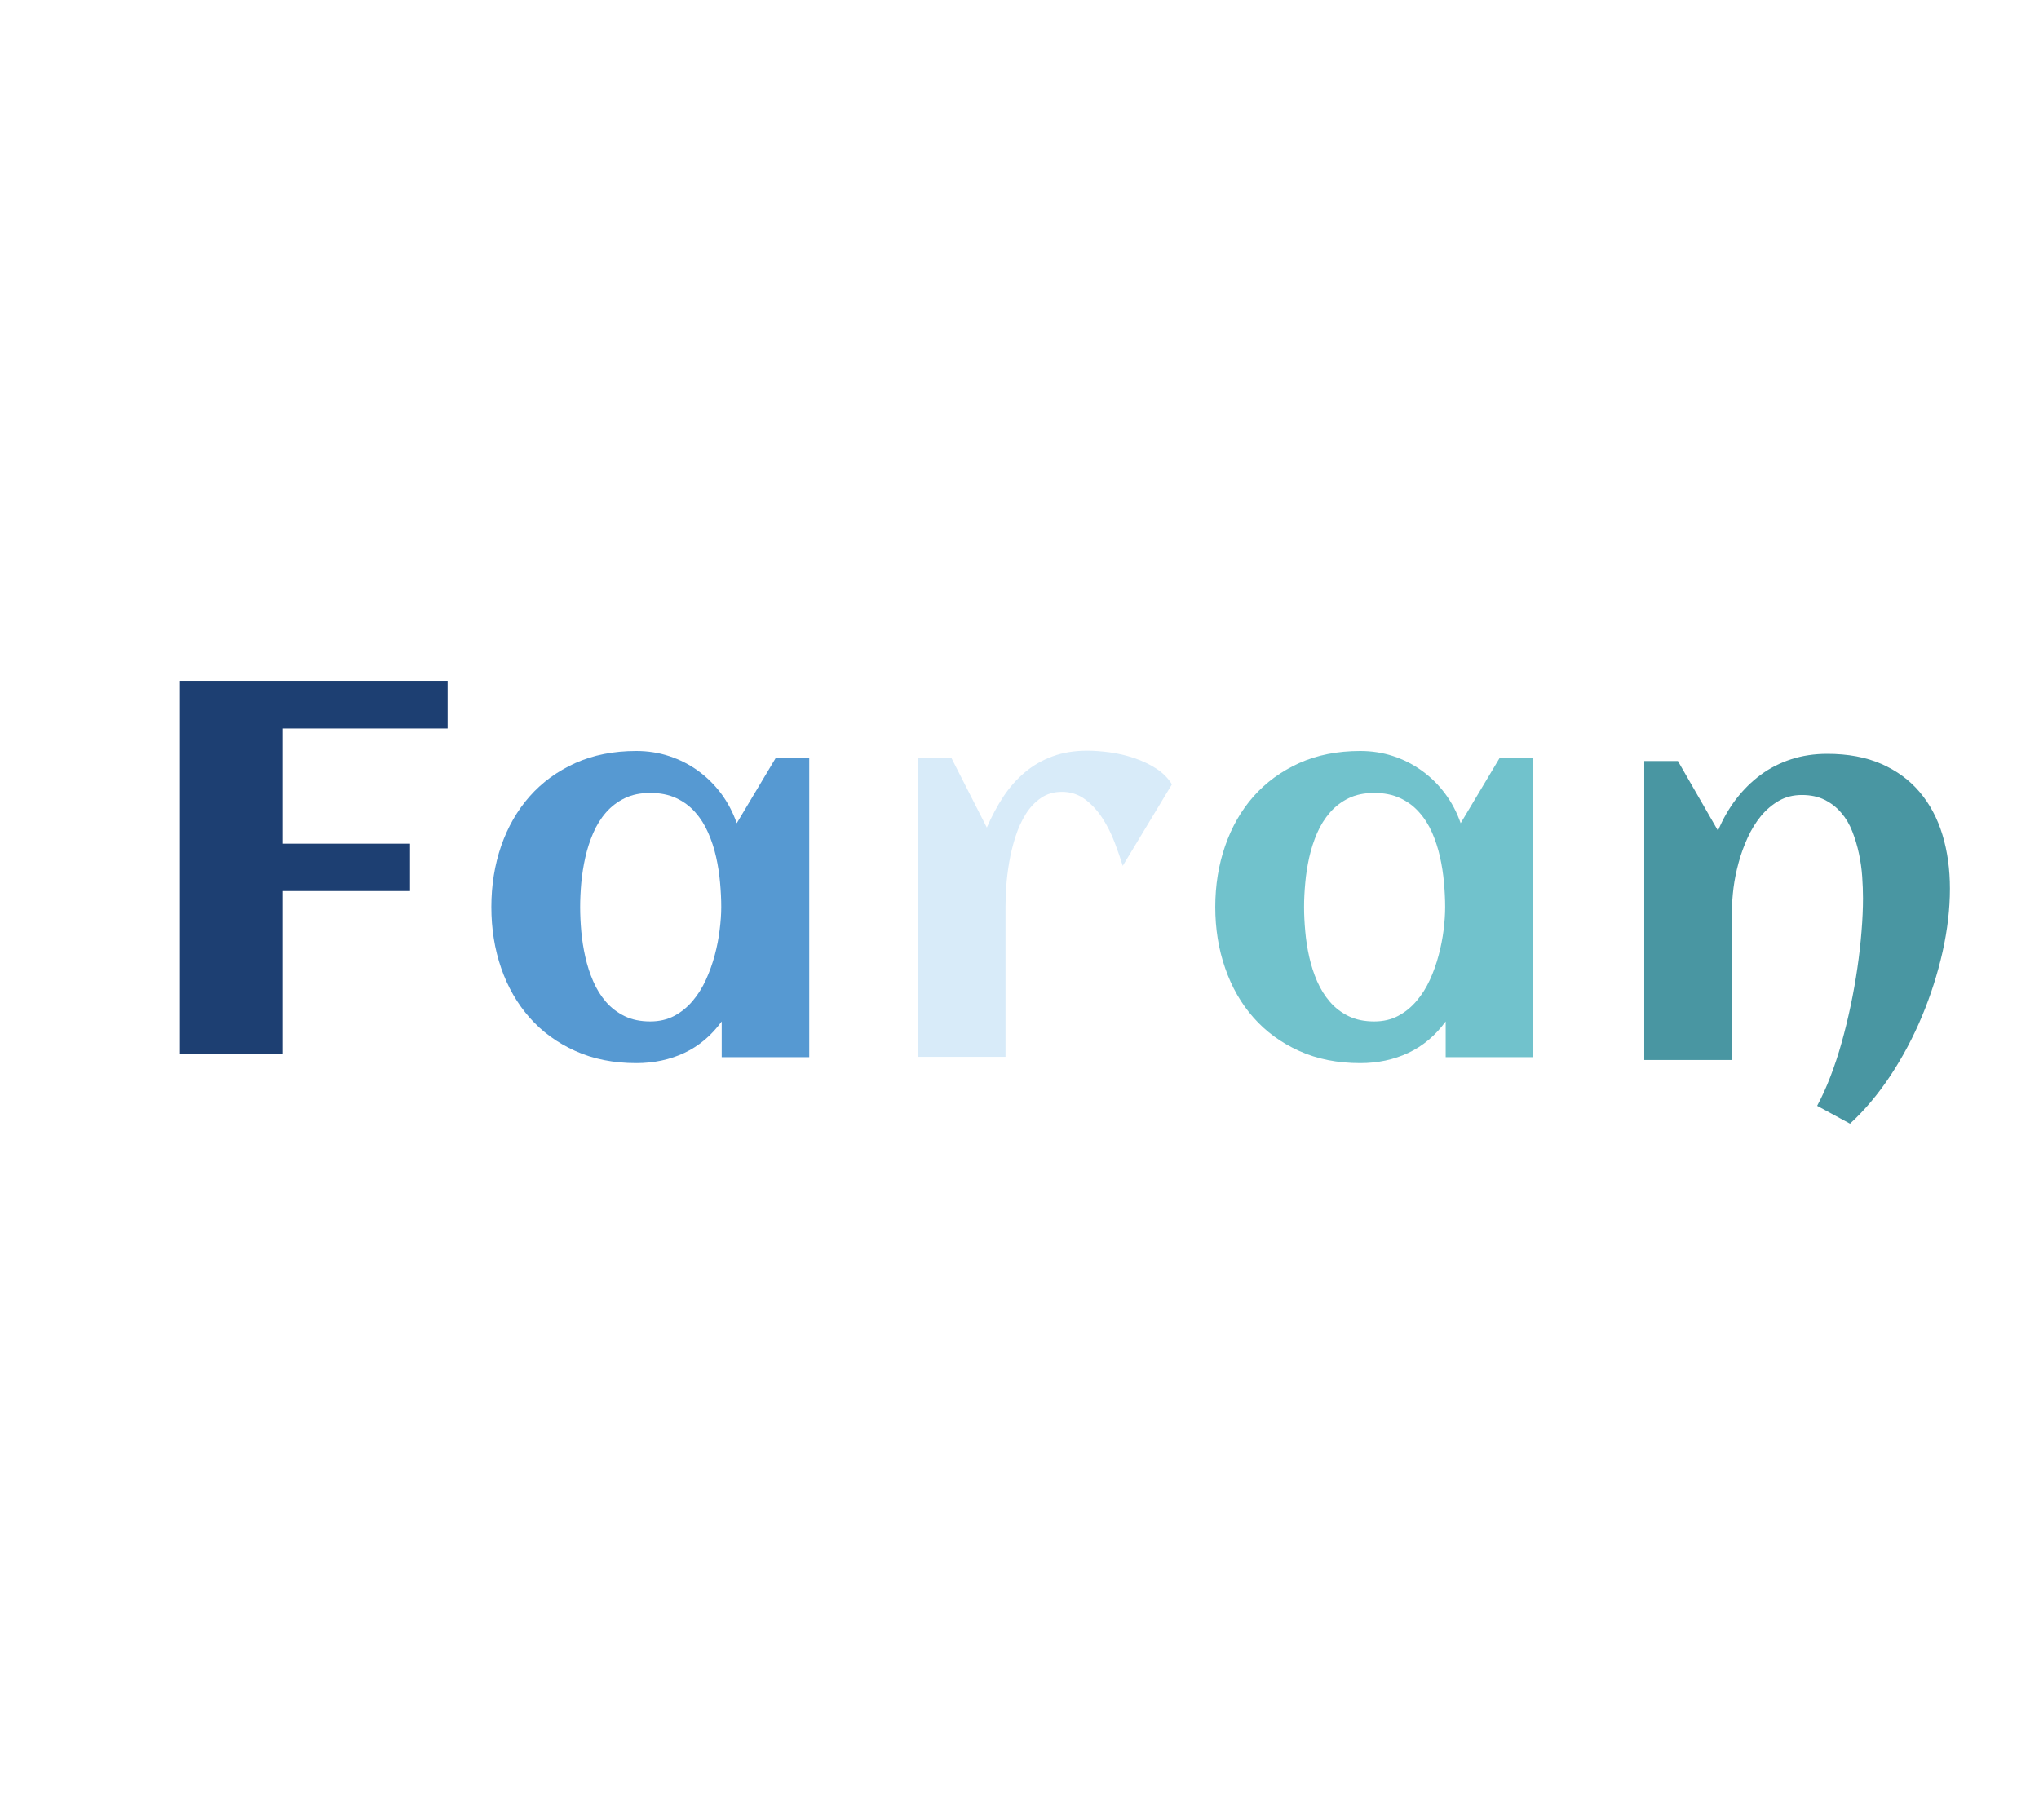 <?xml version="1.0" encoding="utf-8"?>
<svg xmlns="http://www.w3.org/2000/svg" style="margin: auto; background: rgb(241, 242, 243); display: block; shape-rendering: auto;" width="280" height="250" preserveAspectRatio="xMidYMid">
<style type="text/css">
  text {
    text-anchor: middle; font-size: 80px; opacity: 0;
  }
</style>
<g style="transform-origin:140px 125px;transform:scale(1)">
<g transform="translate(140,125)">
  <g transform="translate(0,0)"><g class="path" style="transform: scale(0.91); transform-origin: -96.91px -5.883px; animation: 1s linear -0.528s infinite normal forwards running breath-1eedb7a3-9248-45ef-8f35-a53ad82a8846;"><path d="M21.88-24.53L21.88 0L6.37 0L6.37-56.25L46.76-56.25L46.76-49.06L21.88-49.06L21.88-31.68L41.09-31.68L41.09-24.53L21.88-24.53" fill="#1d3f72" stroke="none" stroke-width="none" transform="translate(-123.475,22.242)" style="fill: rgb(29, 63, 114);"></path></g><g class="path" style="transform: scale(0.91); transform-origin: -50.7px -0.413px; animation: 1s linear -0.396s infinite normal forwards running breath-1eedb7a3-9248-45ef-8f35-a53ad82a8846;"><path d="M96.76-45.12L96.76 0L83.55 0L83.55-5.39L83.55-5.39Q81.21-2.19 77.91-0.64L77.91-0.64L77.91-0.64Q74.61 0.90 70.66 0.90L70.66 0.90L70.66 0.90Q65.51 0.90 61.45-0.94L61.45-0.94L61.45-0.94Q57.38-2.77 54.57-5.96L54.57-5.96L54.57-5.96Q51.76-9.14 50.27-13.44L50.27-13.44L50.27-13.44Q48.79-17.73 48.79-22.66L48.79-22.66L48.79-22.66Q48.79-27.58 50.27-31.88L50.27-31.88L50.27-31.88Q51.76-36.17 54.57-39.36L54.57-39.36L54.57-39.36Q57.38-42.54 61.45-44.38L61.45-44.38L61.45-44.38Q65.51-46.21 70.66-46.21L70.66-46.21L70.66-46.21Q73.28-46.21 75.64-45.43L75.64-45.43L75.64-45.43Q78.01-44.65 79.98-43.22L79.98-43.22L79.98-43.22Q81.95-41.80 83.46-39.79L83.46-39.79L83.46-39.79Q84.96-37.77 85.82-35.31L85.82-35.31L91.68-45.12L96.76-45.12zM83.48-22.66L83.48-22.66L83.48-22.66Q83.48-24.41 83.30-26.37L83.30-26.37L83.30-26.37Q83.13-28.32 82.70-30.23L82.70-30.23L82.70-30.23Q82.27-32.15 81.50-33.89L81.50-33.89L81.50-33.89Q80.74-35.63 79.55-36.97L79.55-36.97L79.55-36.97Q78.36-38.32 76.68-39.10L76.68-39.10L76.68-39.10Q75-39.88 72.77-39.88L72.77-39.88L72.77-39.88Q70.55-39.88 68.91-39.08L68.91-39.08L68.91-39.08Q67.27-38.28 66.09-36.93L66.09-36.93L66.09-36.93Q64.92-35.59 64.16-33.83L64.16-33.83L64.16-33.83Q63.40-32.07 62.97-30.16L62.97-30.16L62.97-30.16Q62.54-28.24 62.36-26.31L62.36-26.31L62.36-26.31Q62.19-24.38 62.19-22.66L62.19-22.66L62.19-22.66Q62.19-20.94 62.36-18.98L62.36-18.98L62.36-18.98Q62.54-17.03 62.97-15.12L62.97-15.12L62.97-15.12Q63.40-13.20 64.16-11.45L64.16-11.45L64.16-11.45Q64.92-9.69 66.09-8.34L66.09-8.34L66.09-8.34Q67.27-6.99 68.91-6.19L68.91-6.19L68.91-6.19Q70.55-5.39 72.77-5.39L72.77-5.39L72.77-5.39Q74.80-5.39 76.39-6.23L76.39-6.23L76.39-6.23Q77.97-7.07 79.16-8.48L79.16-8.48L79.16-8.48Q80.35-9.88 81.17-11.68L81.17-11.68L81.17-11.68Q81.99-13.48 82.50-15.39L82.50-15.39L82.50-15.39Q83.01-17.30 83.24-19.20L83.24-19.20L83.24-19.20Q83.48-21.09 83.48-22.66" fill="#1d3f72" stroke="none" stroke-width="none" transform="translate(-123.475,22.242)" style="fill: rgb(86, 153, 210);"></path></g><g class="path" style="transform: scale(0.91); transform-origin: 3.475px -0.863px; animation: 1s linear -0.264s infinite normal forwards running breath-1eedb7a3-9248-45ef-8f35-a53ad82a8846;"><path d="M146.13-41.13L146.13-41.13L138.71-28.83L138.71-28.83Q138.24-30.39 137.50-32.34L137.50-32.34L137.50-32.34Q136.76-34.30 135.66-36.00L135.66-36.00L135.66-36.00Q134.57-37.70 133.05-38.85L133.05-38.85L133.05-38.85Q131.52-40 129.53-40L129.53-40L129.53-40Q127.70-40 126.35-39.06L126.35-39.06L126.35-39.06Q125-38.13 124.06-36.62L124.06-36.62L124.06-36.62Q123.13-35.12 122.52-33.22L122.52-33.22L122.52-33.22Q121.91-31.33 121.58-29.39L121.58-29.39L121.58-29.39Q121.25-27.46 121.13-25.68L121.13-25.68L121.13-25.68Q121.02-23.91 121.02-22.62L121.02-22.62L121.02 0L107.77 0L107.77-45.12L112.85-45.12L118.20-34.61L118.20-34.61Q119.30-37.15 120.70-39.28L120.70-39.28L120.70-39.28Q122.11-41.41 123.95-42.95L123.95-42.95L123.95-42.95Q125.78-44.49 128.11-45.35L128.11-45.35L128.11-45.35Q130.43-46.21 133.36-46.21L133.36-46.21L133.36-46.21Q134.88-46.21 136.76-45.96L136.76-45.96L136.76-45.96Q138.63-45.70 140.43-45.10L140.43-45.10L140.43-45.10Q142.23-44.49 143.75-43.52L143.75-43.52L143.75-43.52Q145.27-42.54 146.13-41.13" fill="#1d3f72" stroke="none" stroke-width="none" transform="translate(-123.475,22.242)" style="fill: rgb(216, 235, 249);"></path></g><g class="path" style="transform: scale(0.91); transform-origin: 48.71px -0.413px; animation: 1s linear -0.132s infinite normal forwards running breath-1eedb7a3-9248-45ef-8f35-a53ad82a8846;"><path d="M196.17-45.12L196.17 0L182.97 0L182.97-5.39L182.97-5.39Q180.63-2.19 177.32-0.64L177.32-0.64L177.32-0.64Q174.02 0.90 170.08 0.90L170.08 0.90L170.08 0.90Q164.92 0.90 160.86-0.94L160.86-0.94L160.86-0.94Q156.80-2.77 153.98-5.96L153.98-5.96L153.98-5.96Q151.17-9.14 149.69-13.44L149.69-13.44L149.69-13.44Q148.20-17.73 148.20-22.66L148.20-22.66L148.20-22.66Q148.20-27.58 149.69-31.88L149.69-31.88L149.69-31.88Q151.17-36.17 153.98-39.36L153.98-39.36L153.98-39.36Q156.80-42.54 160.86-44.38L160.86-44.38L160.86-44.38Q164.92-46.21 170.08-46.21L170.08-46.21L170.08-46.21Q172.70-46.21 175.06-45.43L175.06-45.43L175.06-45.43Q177.42-44.65 179.39-43.22L179.39-43.22L179.39-43.22Q181.37-41.80 182.87-39.79L182.87-39.79L182.87-39.79Q184.38-37.77 185.23-35.31L185.23-35.31L191.09-45.12L196.17-45.12zM182.89-22.66L182.89-22.66L182.89-22.66Q182.89-24.41 182.71-26.37L182.71-26.37L182.71-26.37Q182.54-28.32 182.11-30.23L182.11-30.23L182.11-30.23Q181.68-32.15 180.92-33.89L180.92-33.89L180.92-33.89Q180.16-35.63 178.96-36.97L178.96-36.97L178.96-36.97Q177.77-38.32 176.09-39.10L176.09-39.10L176.09-39.10Q174.41-39.88 172.19-39.88L172.19-39.88L172.19-39.88Q169.96-39.88 168.32-39.08L168.32-39.08L168.32-39.08Q166.68-38.28 165.51-36.93L165.51-36.93L165.51-36.93Q164.34-35.59 163.57-33.83L163.57-33.83L163.57-33.83Q162.81-32.07 162.38-30.16L162.38-30.16L162.38-30.16Q161.95-28.24 161.78-26.31L161.78-26.31L161.78-26.31Q161.60-24.38 161.60-22.66L161.60-22.66L161.60-22.66Q161.60-20.94 161.78-18.98L161.78-18.98L161.78-18.98Q161.95-17.03 162.38-15.12L162.38-15.12L162.38-15.12Q162.81-13.20 163.57-11.45L163.57-11.45L163.57-11.45Q164.34-9.69 165.51-8.34L165.51-8.34L165.51-8.34Q166.68-6.99 168.32-6.19L168.32-6.19L168.32-6.19Q169.96-5.39 172.19-5.39L172.19-5.39L172.19-5.39Q174.22-5.39 175.80-6.23L175.80-6.23L175.80-6.23Q177.38-7.07 178.57-8.48L178.57-8.48L178.57-8.48Q179.77-9.88 180.59-11.68L180.59-11.68L180.59-11.68Q181.41-13.48 181.91-15.39L181.91-15.39L181.91-15.39Q182.42-17.30 182.66-19.20L182.66-19.20L182.66-19.20Q182.89-21.09 182.89-22.66" fill="#1d3f72" stroke="none" stroke-width="none" transform="translate(-123.475,22.242)" style="fill: rgb(113, 194, 204);"></path></g><g class="path" style="transform: scale(0.91); transform-origin: 106.78px 3.942px; animation: 1s linear 0s infinite normal forwards running breath-1eedb7a3-9248-45ef-8f35-a53ad82a8846;"><path d="M253.32-25.86L253.32-25.86L253.32-25.86Q253.32-21.29 252.21-16.33L252.21-16.33L252.21-16.33Q251.09-11.37 249.10-6.60L249.10-6.60L249.10-6.60Q247.11-1.84 244.34 2.36L244.34 2.36L244.34 2.36Q241.56 6.56 238.24 9.61L238.24 9.61L233.28 6.91L233.28 6.91Q234.34 4.96 235.27 2.54L235.27 2.54L235.27 2.54Q236.21 0.12 236.97-2.60L236.97-2.60L236.97-2.60Q237.73-5.31 238.34-8.20L238.34-8.20L238.34-8.20Q238.95-11.09 239.36-13.93L239.36-13.93L239.36-13.93Q239.77-16.76 239.98-19.43L239.98-19.43L239.98-19.43Q240.20-22.11 240.20-24.41L240.20-24.41L240.20-24.41Q240.20-25.94 240.08-27.68L240.08-27.68L240.08-27.68Q239.96-29.41 239.59-31.15L239.59-31.15L239.59-31.15Q239.22-32.89 238.59-34.49L238.59-34.49L238.59-34.49Q237.97-36.09 236.93-37.30L236.93-37.30L236.93-37.30Q235.90-38.52 234.43-39.26L234.43-39.26L234.43-39.26Q232.97-40 230.98-40L230.98-40L230.98-40Q229.02-40 227.50-39.12L227.50-39.12L227.50-39.12Q225.98-38.24 224.80-36.82L224.80-36.82L224.80-36.82Q223.63-35.39 222.79-33.55L222.79-33.55L222.79-33.55Q221.95-31.72 221.43-29.79L221.43-29.79L221.43-29.79Q220.90-27.85 220.66-25.98L220.66-25.98L220.66-25.98Q220.43-24.10 220.43-22.62L220.43-22.62L220.43 0L207.19 0L207.19-45.12L212.27-45.12L218.32-34.61L218.32-34.61Q219.41-37.23 221.05-39.38L221.05-39.38L221.05-39.38Q222.70-41.52 224.77-43.05L224.77-43.05L224.77-43.05Q226.84-44.57 229.36-45.39L229.36-45.39L229.36-45.39Q231.88-46.21 234.80-46.21L234.80-46.21L234.80-46.21Q239.49-46.21 242.97-44.69L242.97-44.69L242.97-44.69Q246.45-43.16 248.75-40.45L248.75-40.45L248.75-40.45Q251.05-37.73 252.19-34.00L252.19-34.00L252.19-34.00Q253.32-30.27 253.32-25.86" fill="#1d3f72" stroke="none" stroke-width="none" transform="translate(-123.475,22.242)" style="fill: rgb(73, 150, 162);"></path></g></g>
</g>
</g>
<style id="breath-1eedb7a3-9248-45ef-8f35-a53ad82a8846" data-anikit="">@keyframes breath-1eedb7a3-9248-45ef-8f35-a53ad82a8846
{
  0% {
    animation-timing-function: cubic-bezier(0.965,0.241,-0.07,0.791);
    transform: scale(0.91);
  }
  51% {
    animation-timing-function: cubic-bezier(0.923,0.263,-0.031,0.763);
    transform: scale(1.03);
  }
  100% {
    transform: scale(0.91);
  }
}</style></svg>